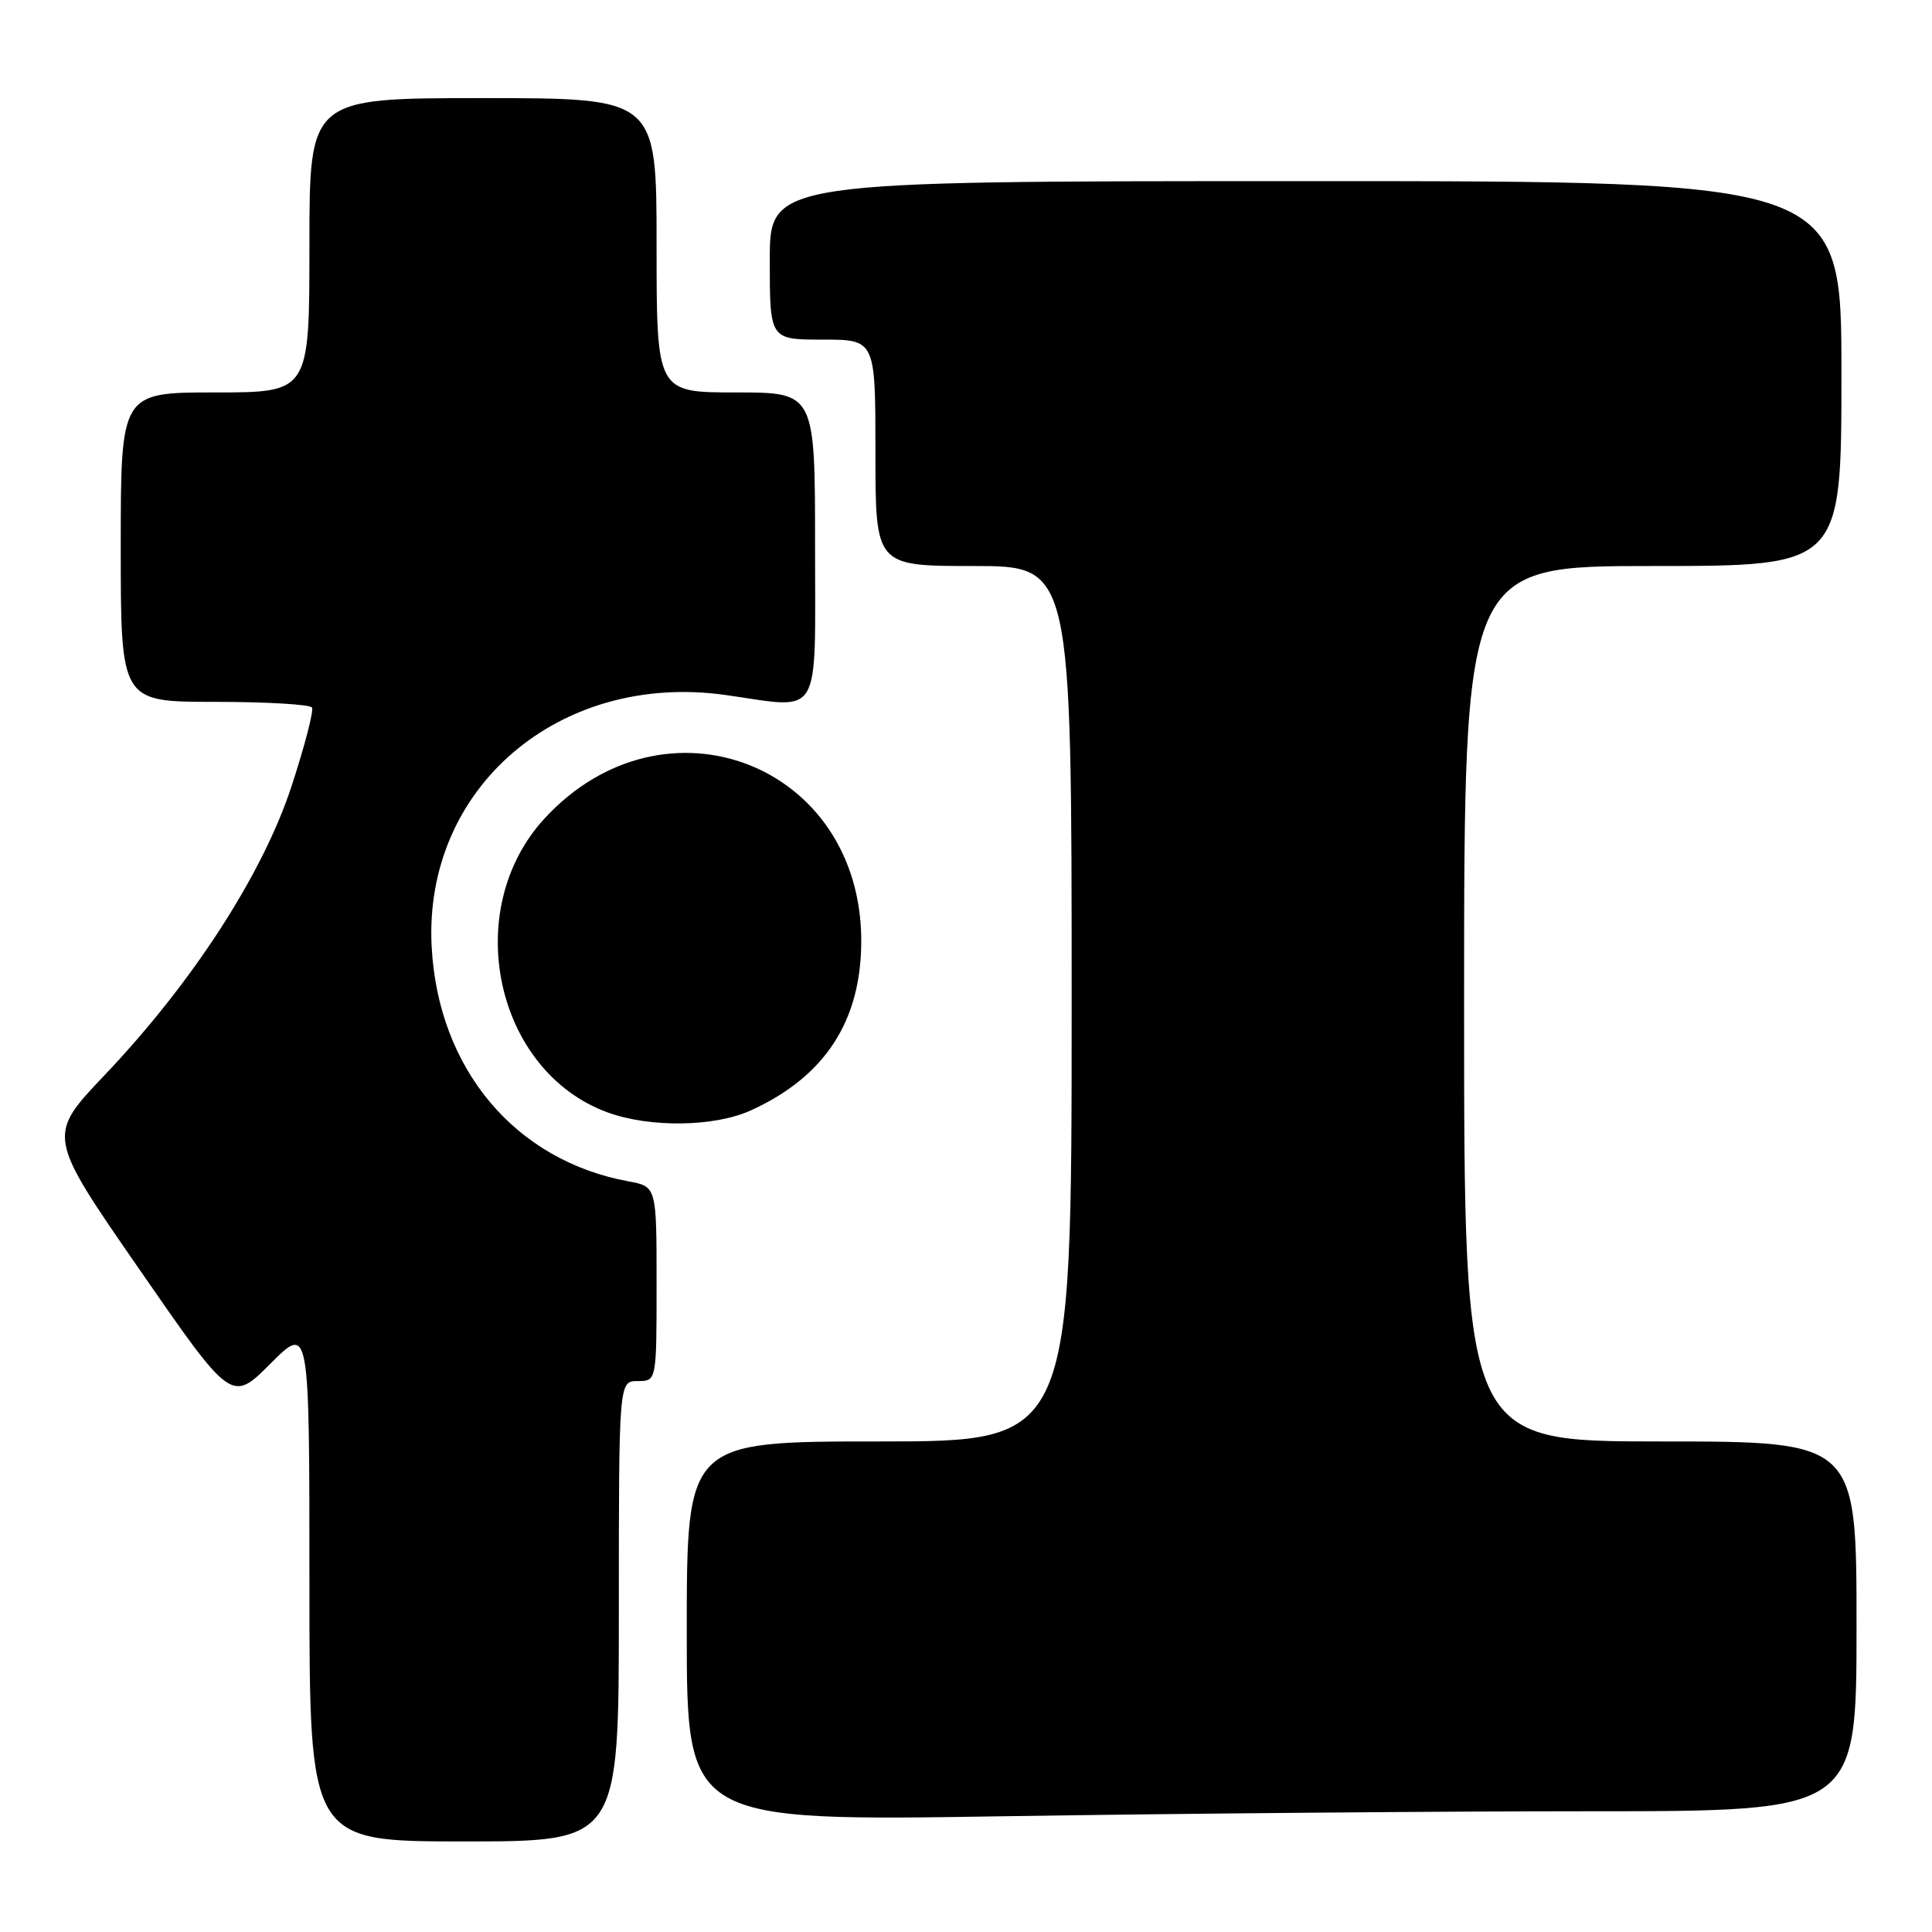 <?xml version="1.0" encoding="UTF-8" standalone="no"?>
<!DOCTYPE svg PUBLIC "-//W3C//DTD SVG 1.1//EN" "http://www.w3.org/Graphics/SVG/1.1/DTD/svg11.dtd" >
<svg xmlns="http://www.w3.org/2000/svg" xmlns:xlink="http://www.w3.org/1999/xlink" version="1.1" viewBox="0 0 256 256">
 <g >
 <path fill="currentColor"
d=" M 82.00 213.50 C 82.00 183.00 82.00 183.00 84.50 183.00 C 87.00 183.00 87.00 183.00 87.00 170.11 C 87.00 157.22 87.00 157.22 83.25 156.53 C 68.25 153.77 58.08 141.66 57.20 125.50 C 56.06 104.42 74.12 88.96 96.20 92.10 C 109.02 93.92 108.00 95.62 108.00 72.50 C 108.00 52.00 108.00 52.00 97.50 52.00 C 87.00 52.00 87.00 52.00 87.00 32.50 C 87.00 13.00 87.00 13.00 64.00 13.00 C 41.00 13.00 41.00 13.00 41.00 32.50 C 41.00 52.00 41.00 52.00 28.50 52.00 C 16.00 52.00 16.00 52.00 16.00 72.50 C 16.00 93.00 16.00 93.00 28.44 93.00 C 35.28 93.00 41.09 93.34 41.34 93.75 C 41.59 94.16 40.38 98.84 38.64 104.15 C 34.84 115.79 25.52 130.20 13.86 142.46 C 6.22 150.50 6.22 150.50 18.45 168.17 C 30.68 185.85 30.68 185.85 35.84 180.69 C 41.00 175.52 41.00 175.52 41.00 209.76 C 41.00 244.00 41.00 244.00 61.50 244.00 C 82.00 244.00 82.00 244.00 82.00 213.50 Z  M 210.66 240.00 C 246.00 240.00 246.00 240.00 246.00 215.50 C 246.00 191.00 246.00 191.00 220.00 191.00 C 194.00 191.00 194.00 191.00 194.00 133.00 C 194.00 75.00 194.00 75.00 219.00 75.00 C 244.00 75.00 244.00 75.00 244.00 49.50 C 244.00 24.00 244.00 24.00 173.00 24.00 C 102.00 24.00 102.00 24.00 102.00 34.50 C 102.00 45.00 102.00 45.00 109.00 45.00 C 116.00 45.00 116.00 45.00 116.00 60.00 C 116.00 75.00 116.00 75.00 129.00 75.00 C 142.00 75.00 142.00 75.00 142.00 133.00 C 142.00 191.00 142.00 191.00 116.50 191.00 C 91.00 191.00 91.00 191.00 91.00 216.16 C 91.00 241.33 91.00 241.33 133.16 240.66 C 156.35 240.30 191.23 240.00 210.66 240.00 Z  M 99.50 147.13 C 109.32 142.66 114.12 135.28 114.12 124.68 C 114.12 101.25 88.07 91.18 72.16 108.45 C 61.00 120.55 65.58 141.94 80.51 147.40 C 86.12 149.45 94.68 149.33 99.50 147.13 Z "/>
</g>
</svg>